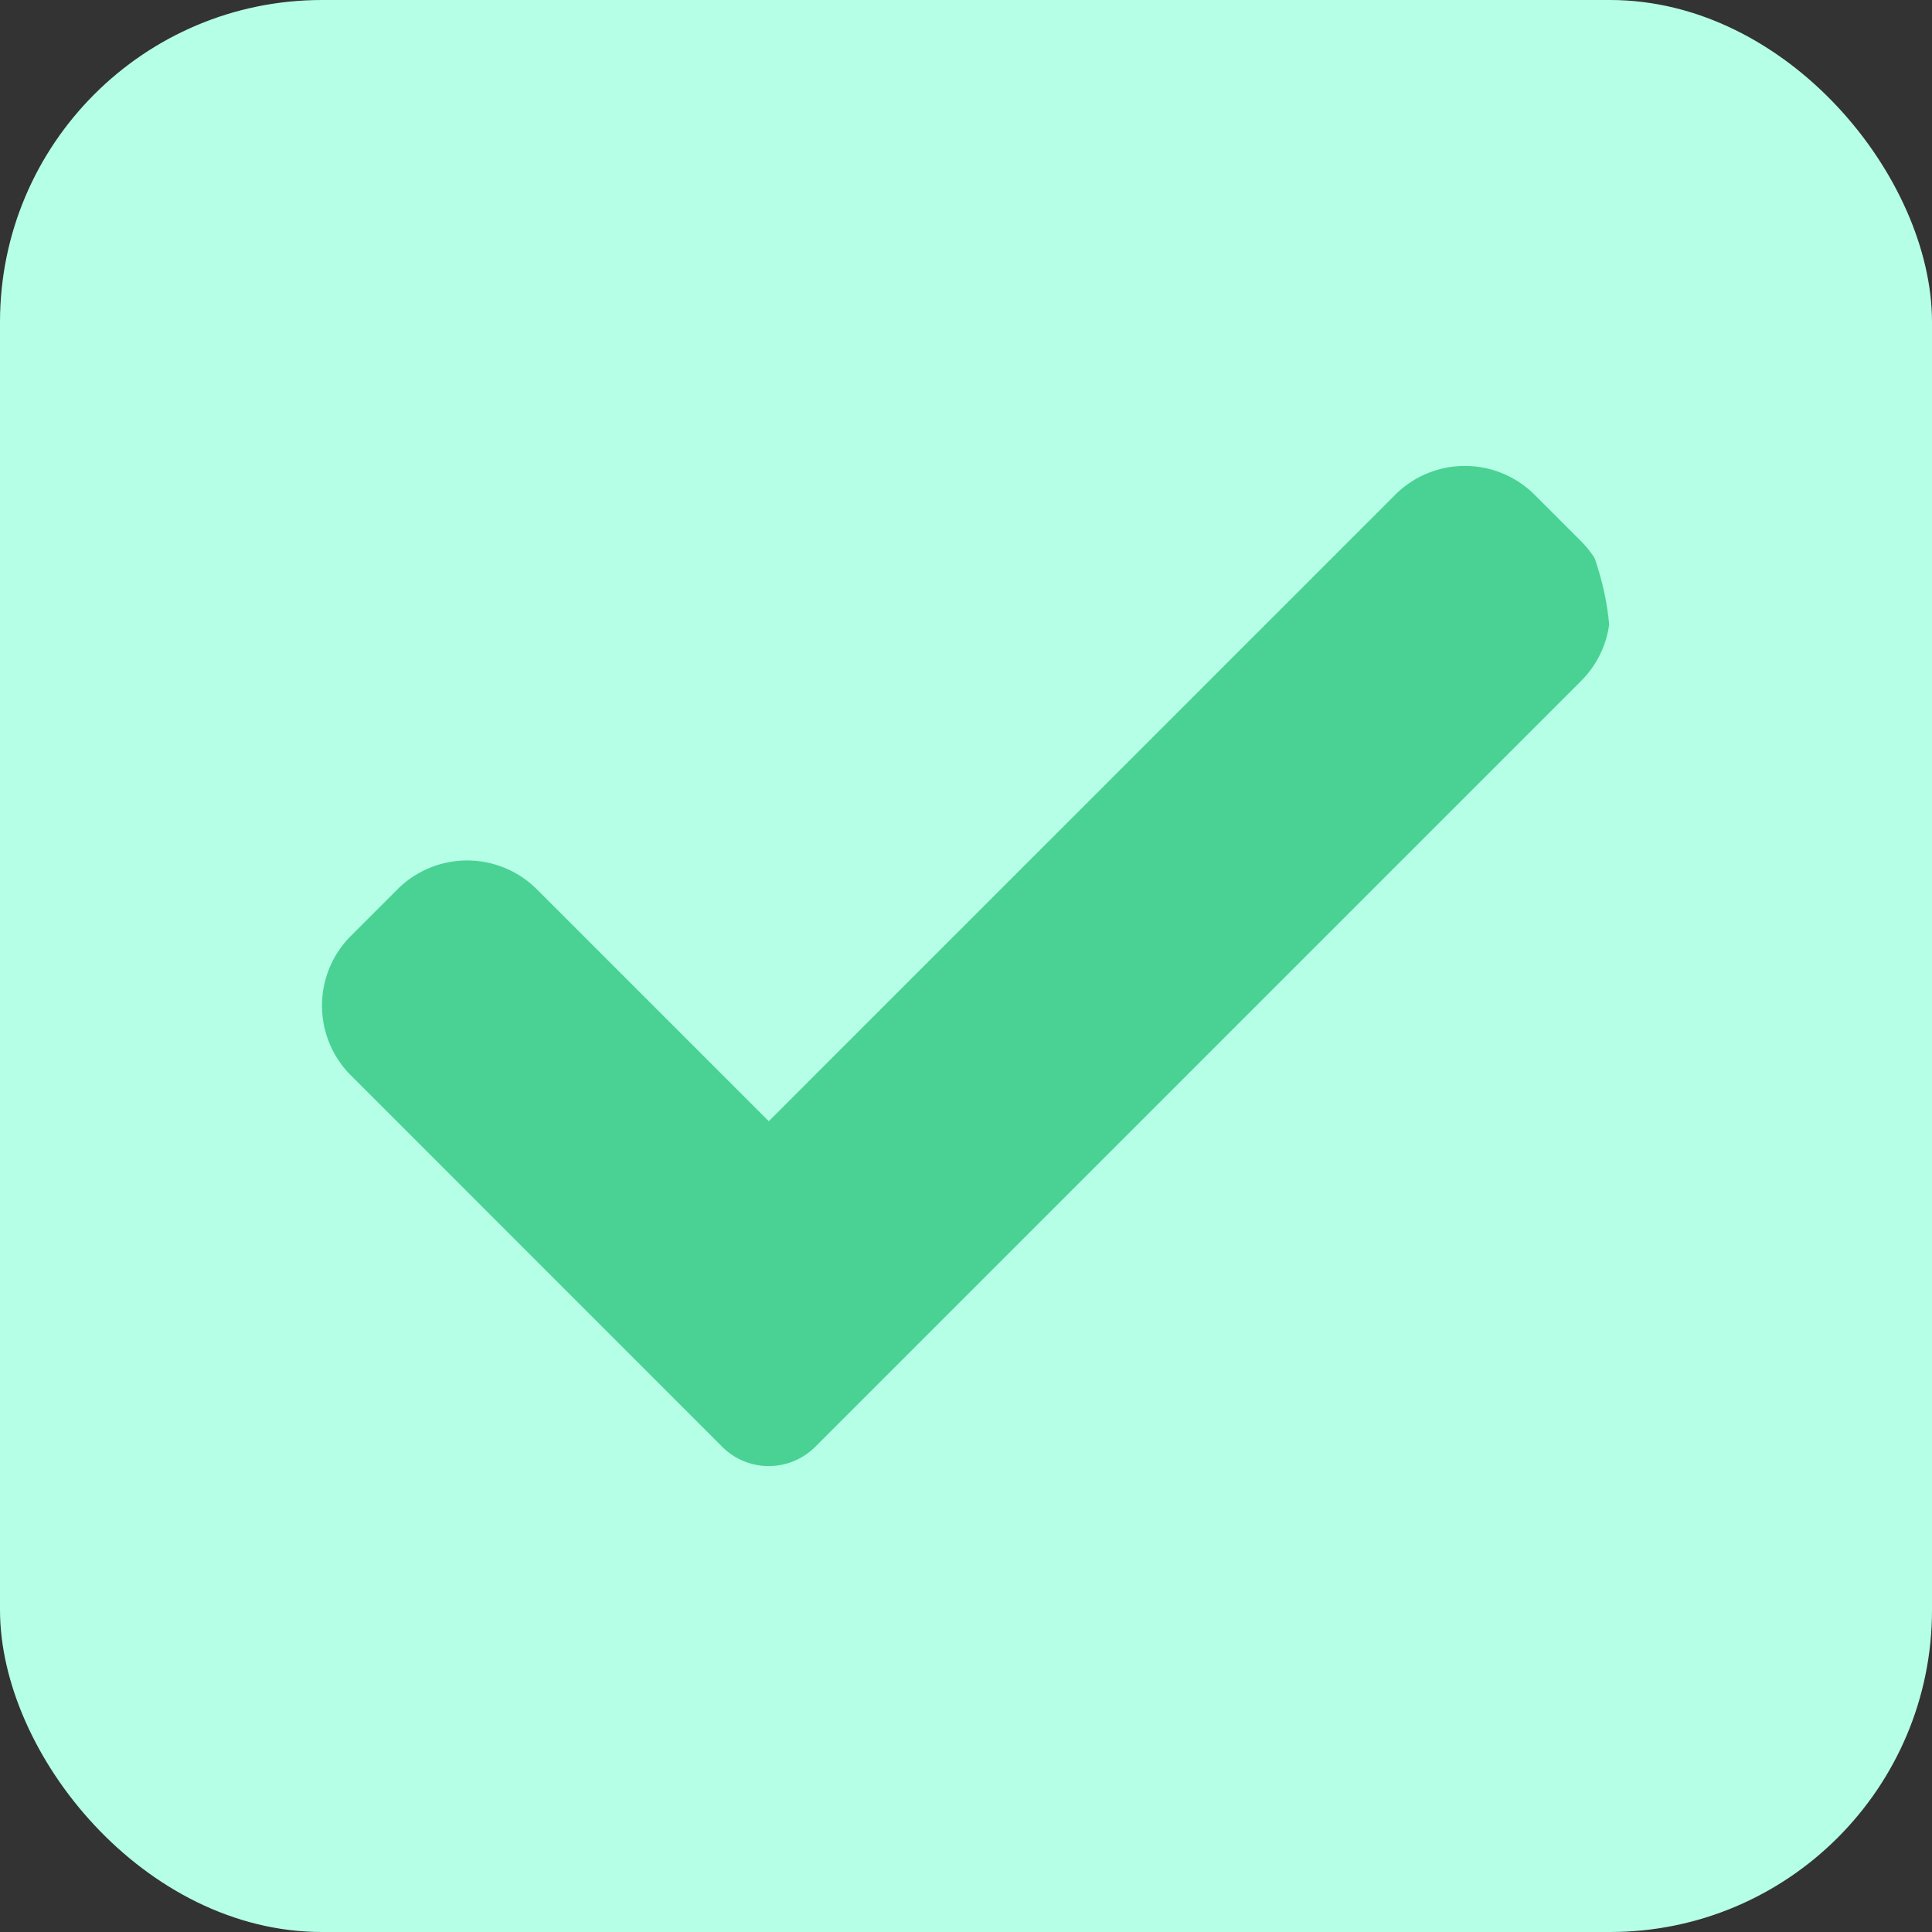 <svg xmlns="http://www.w3.org/2000/svg" xmlns:xlink="http://www.w3.org/1999/xlink" width="24" height="24" viewBox="0 0 24 24">
    <rect x="0" y="0" width="24" height="24" fill="#333333" stroke="none"/>
    <defs>
        <clipPath id="aac">
            <rect class="aac" width="16" height="16" rx="4" transform="translate(776 679)"/>
        </clipPath>
        <style>
            .aac{fill:#4ad295}
        </style>
    </defs>
    <g transform="translate(-860 -674)">
        <rect width="24" height="24" rx="4" transform="translate(860 674)" style="fill:#b5ffe6"/>
        <g transform="translate(88 -1)" style="clip-path:url(#aac)">
            <path class="aac" d="M6.127,12.208a.817.817,0,0,1-1.155,0L.359,7.594a1.225,1.225,0,0,1,0-1.733l.578-.578a1.225,1.225,0,0,1,1.733,0l2.88,2.88L13.331.382a1.225,1.225,0,0,1,1.733,0l.578.578a1.225,1.225,0,0,1,0,1.733Zm0,0" transform="translate(776 680.765)"/>
        </g>
    </g>
</svg>
